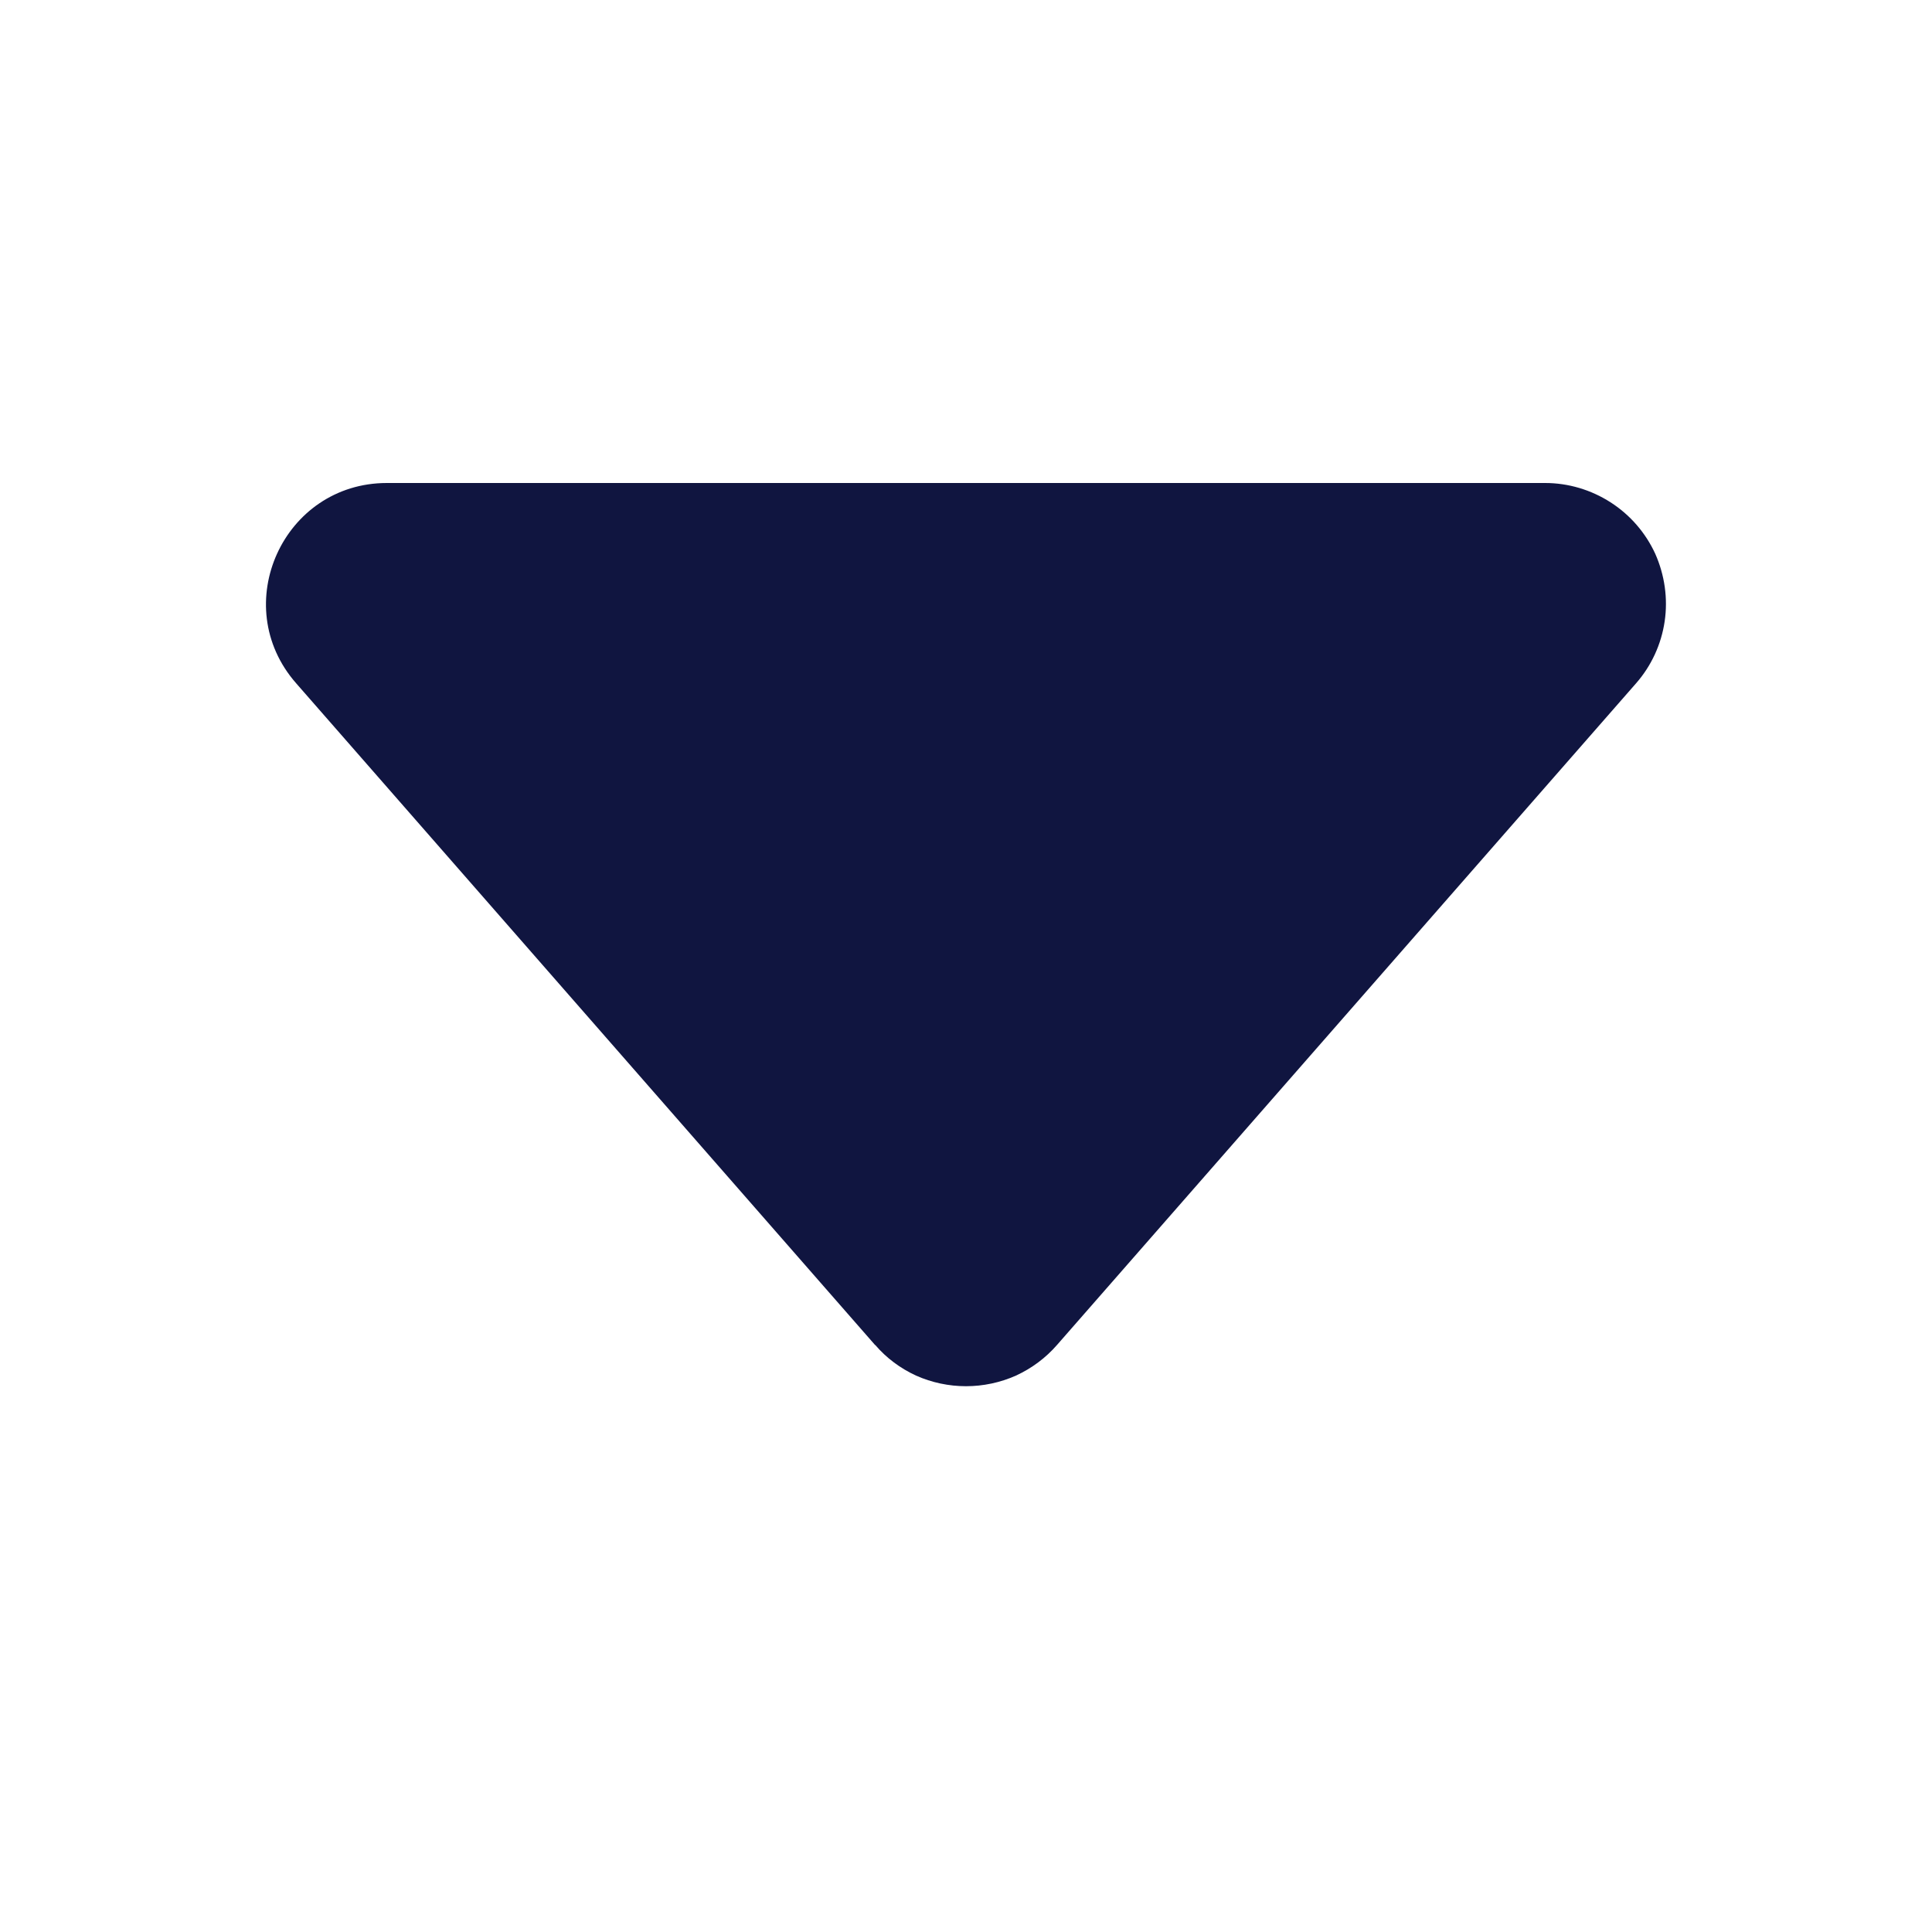 <svg width="8" height="8" viewBox="0 0 8 8" fill="none" xmlns="http://www.w3.org/2000/svg">
<g id="down">
<path id="Vector" d="M3.624 5.57L1.226 2.829C0.943 2.506 1.173 2 1.602 2H6.398C6.494 2 6.588 2.028 6.669 2.08C6.75 2.132 6.814 2.206 6.854 2.293C6.893 2.381 6.907 2.478 6.893 2.573C6.879 2.668 6.838 2.757 6.775 2.829L4.377 5.569C4.33 5.623 4.272 5.666 4.207 5.696C4.142 5.725 4.071 5.74 4 5.74C3.929 5.74 3.858 5.725 3.793 5.696C3.728 5.666 3.67 5.623 3.624 5.569V5.57Z" fill="#101540"/>
</g>
</svg>
